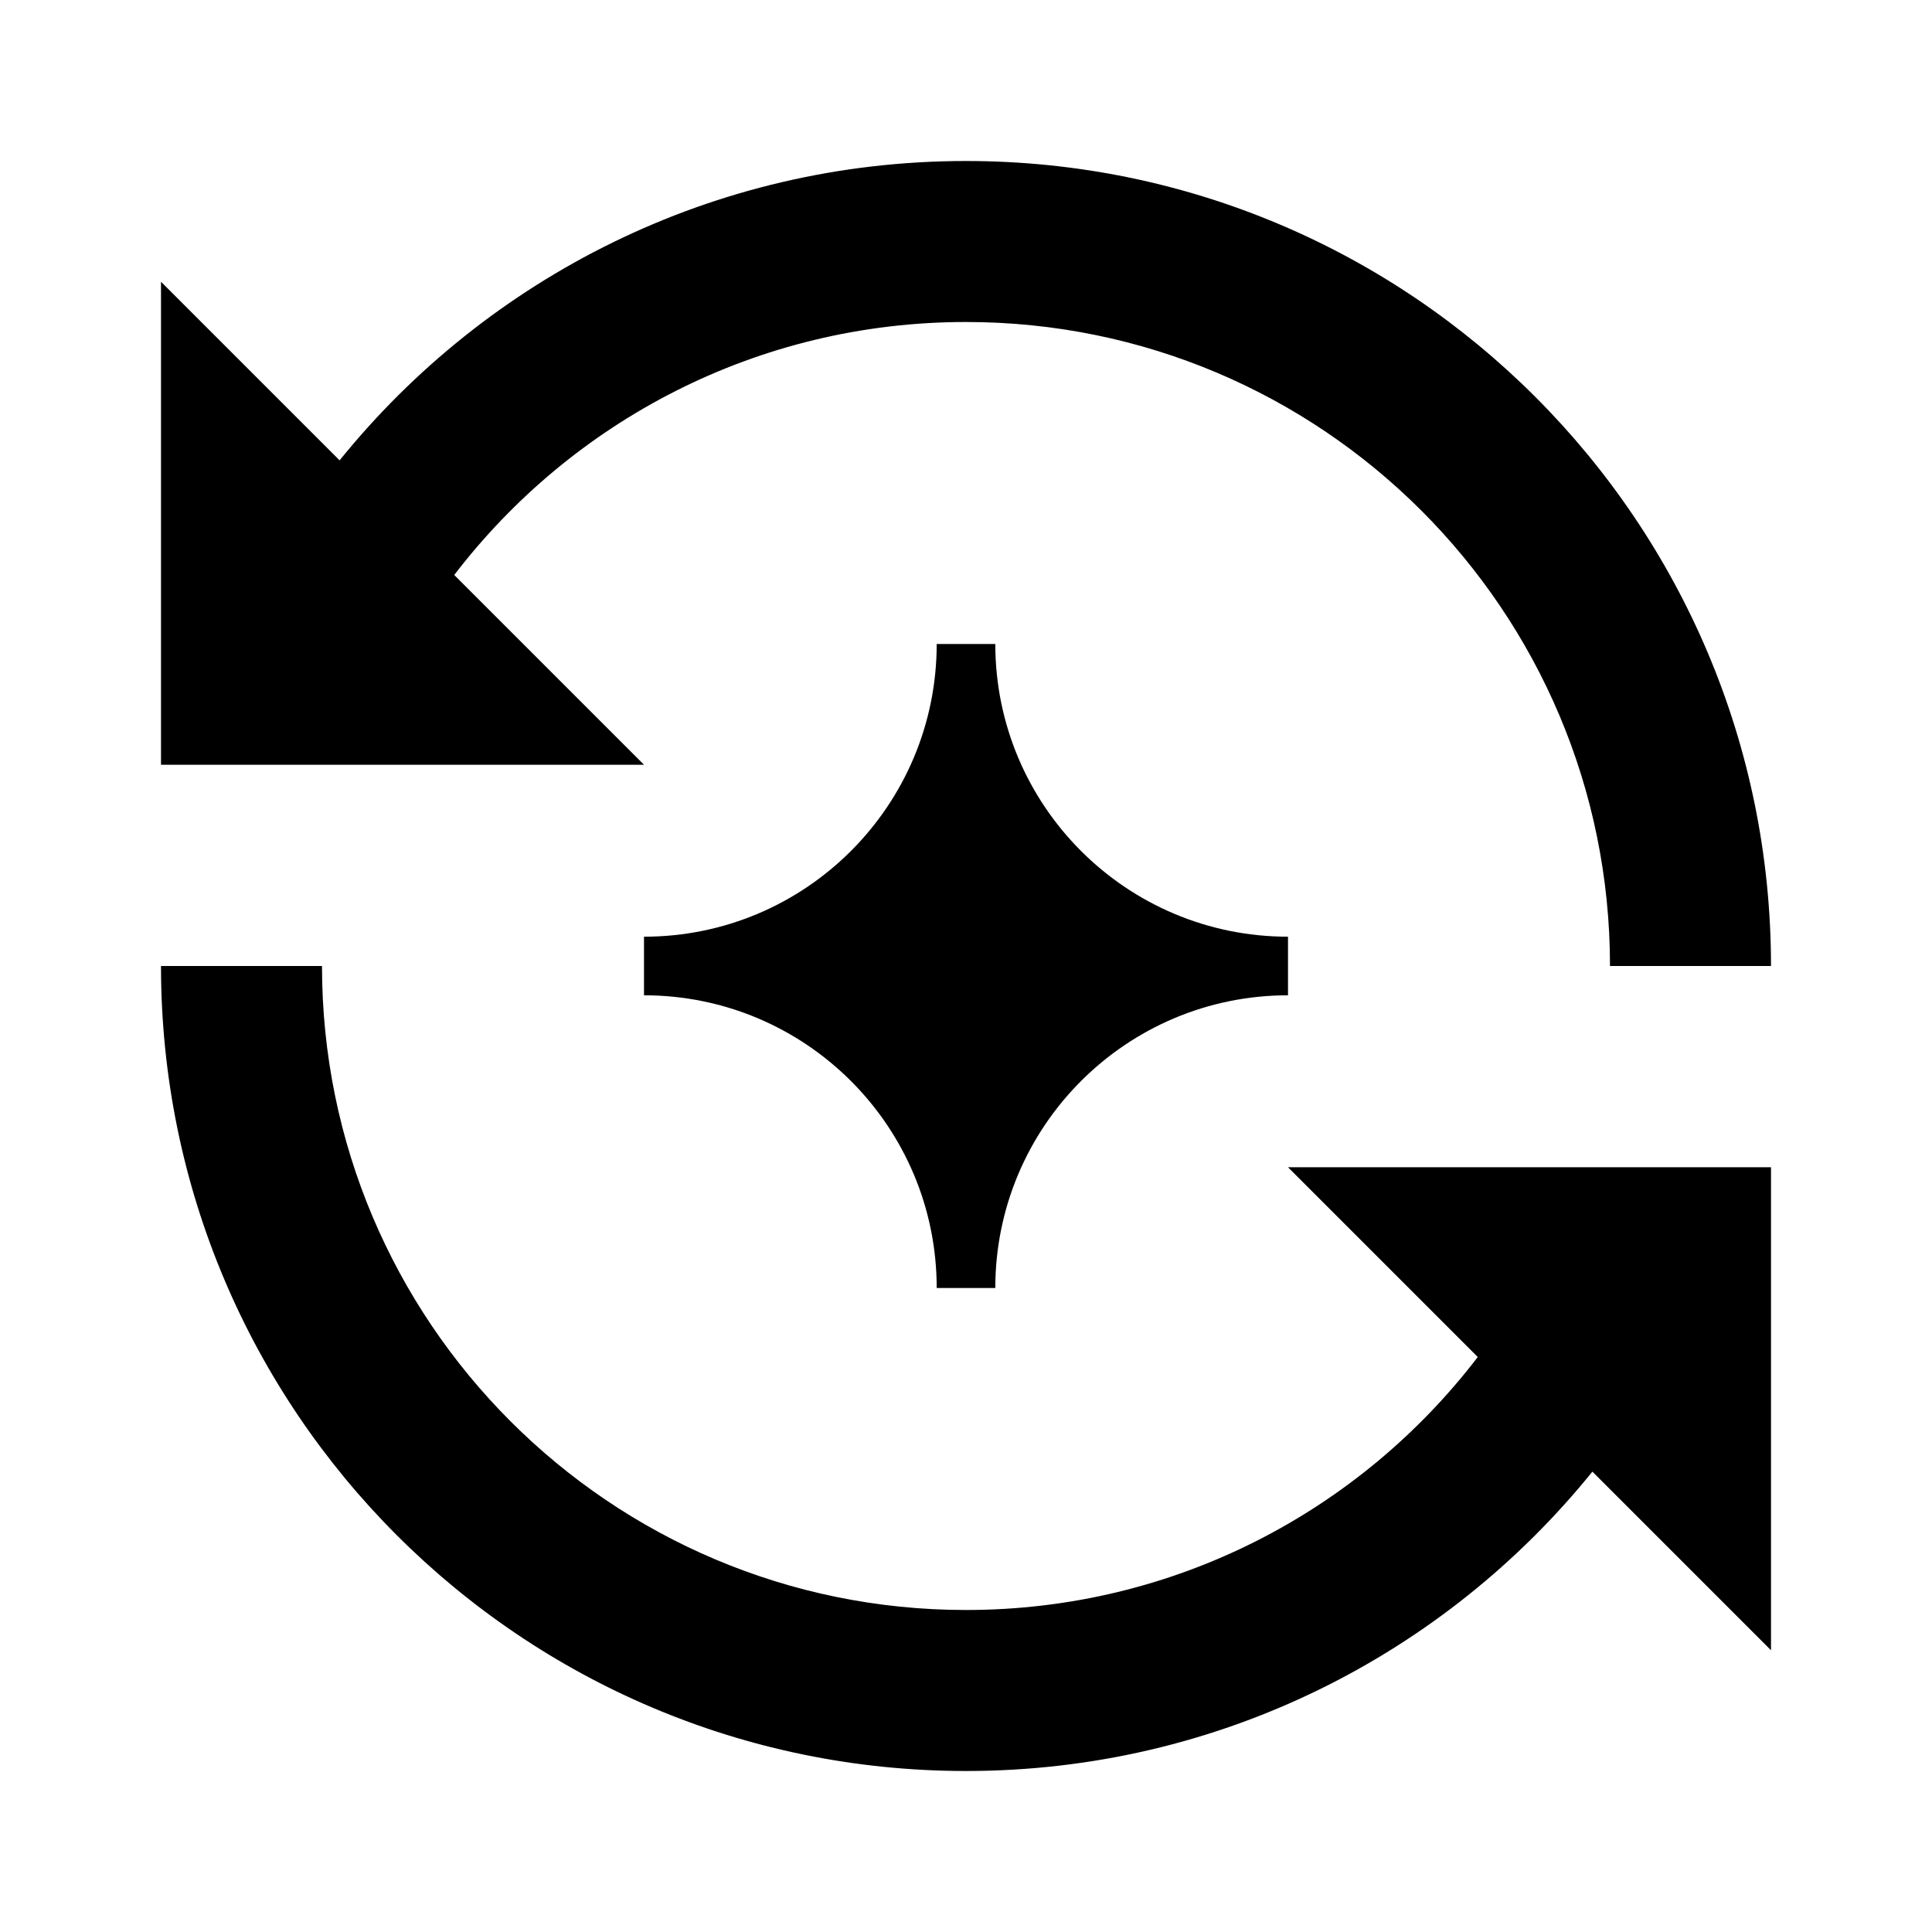 <svg width="18" height="18" viewBox="0 0 18 18" fill="none" xmlns="http://www.w3.org/2000/svg">
<path d="M9 3C7.057 3 5.33 3.923 4.232 5.357L6 7.125H1.5V2.625L3.164 4.289C4.538 2.589 6.642 1.5 9 1.5C13.142 1.5 16.5 4.858 16.5 9H15C15 5.686 12.314 3 9 3ZM3 9C3 12.314 5.686 15 9 15C10.943 15 12.671 14.077 13.768 12.643L12 10.875H16.5V15.375L14.836 13.711C13.462 15.411 11.358 16.5 9 16.5C4.858 16.5 1.5 13.142 1.5 9H3Z" fill="black"/>
<path d="M6 8.727C7.506 8.727 8.727 7.506 8.727 6H9.273C9.273 7.506 10.494 8.727 12 8.727V9.273C10.494 9.273 9.273 10.494 9.273 12H8.727C8.727 10.494 7.506 9.273 6 9.273V8.727Z" fill="black"/>
</svg>
